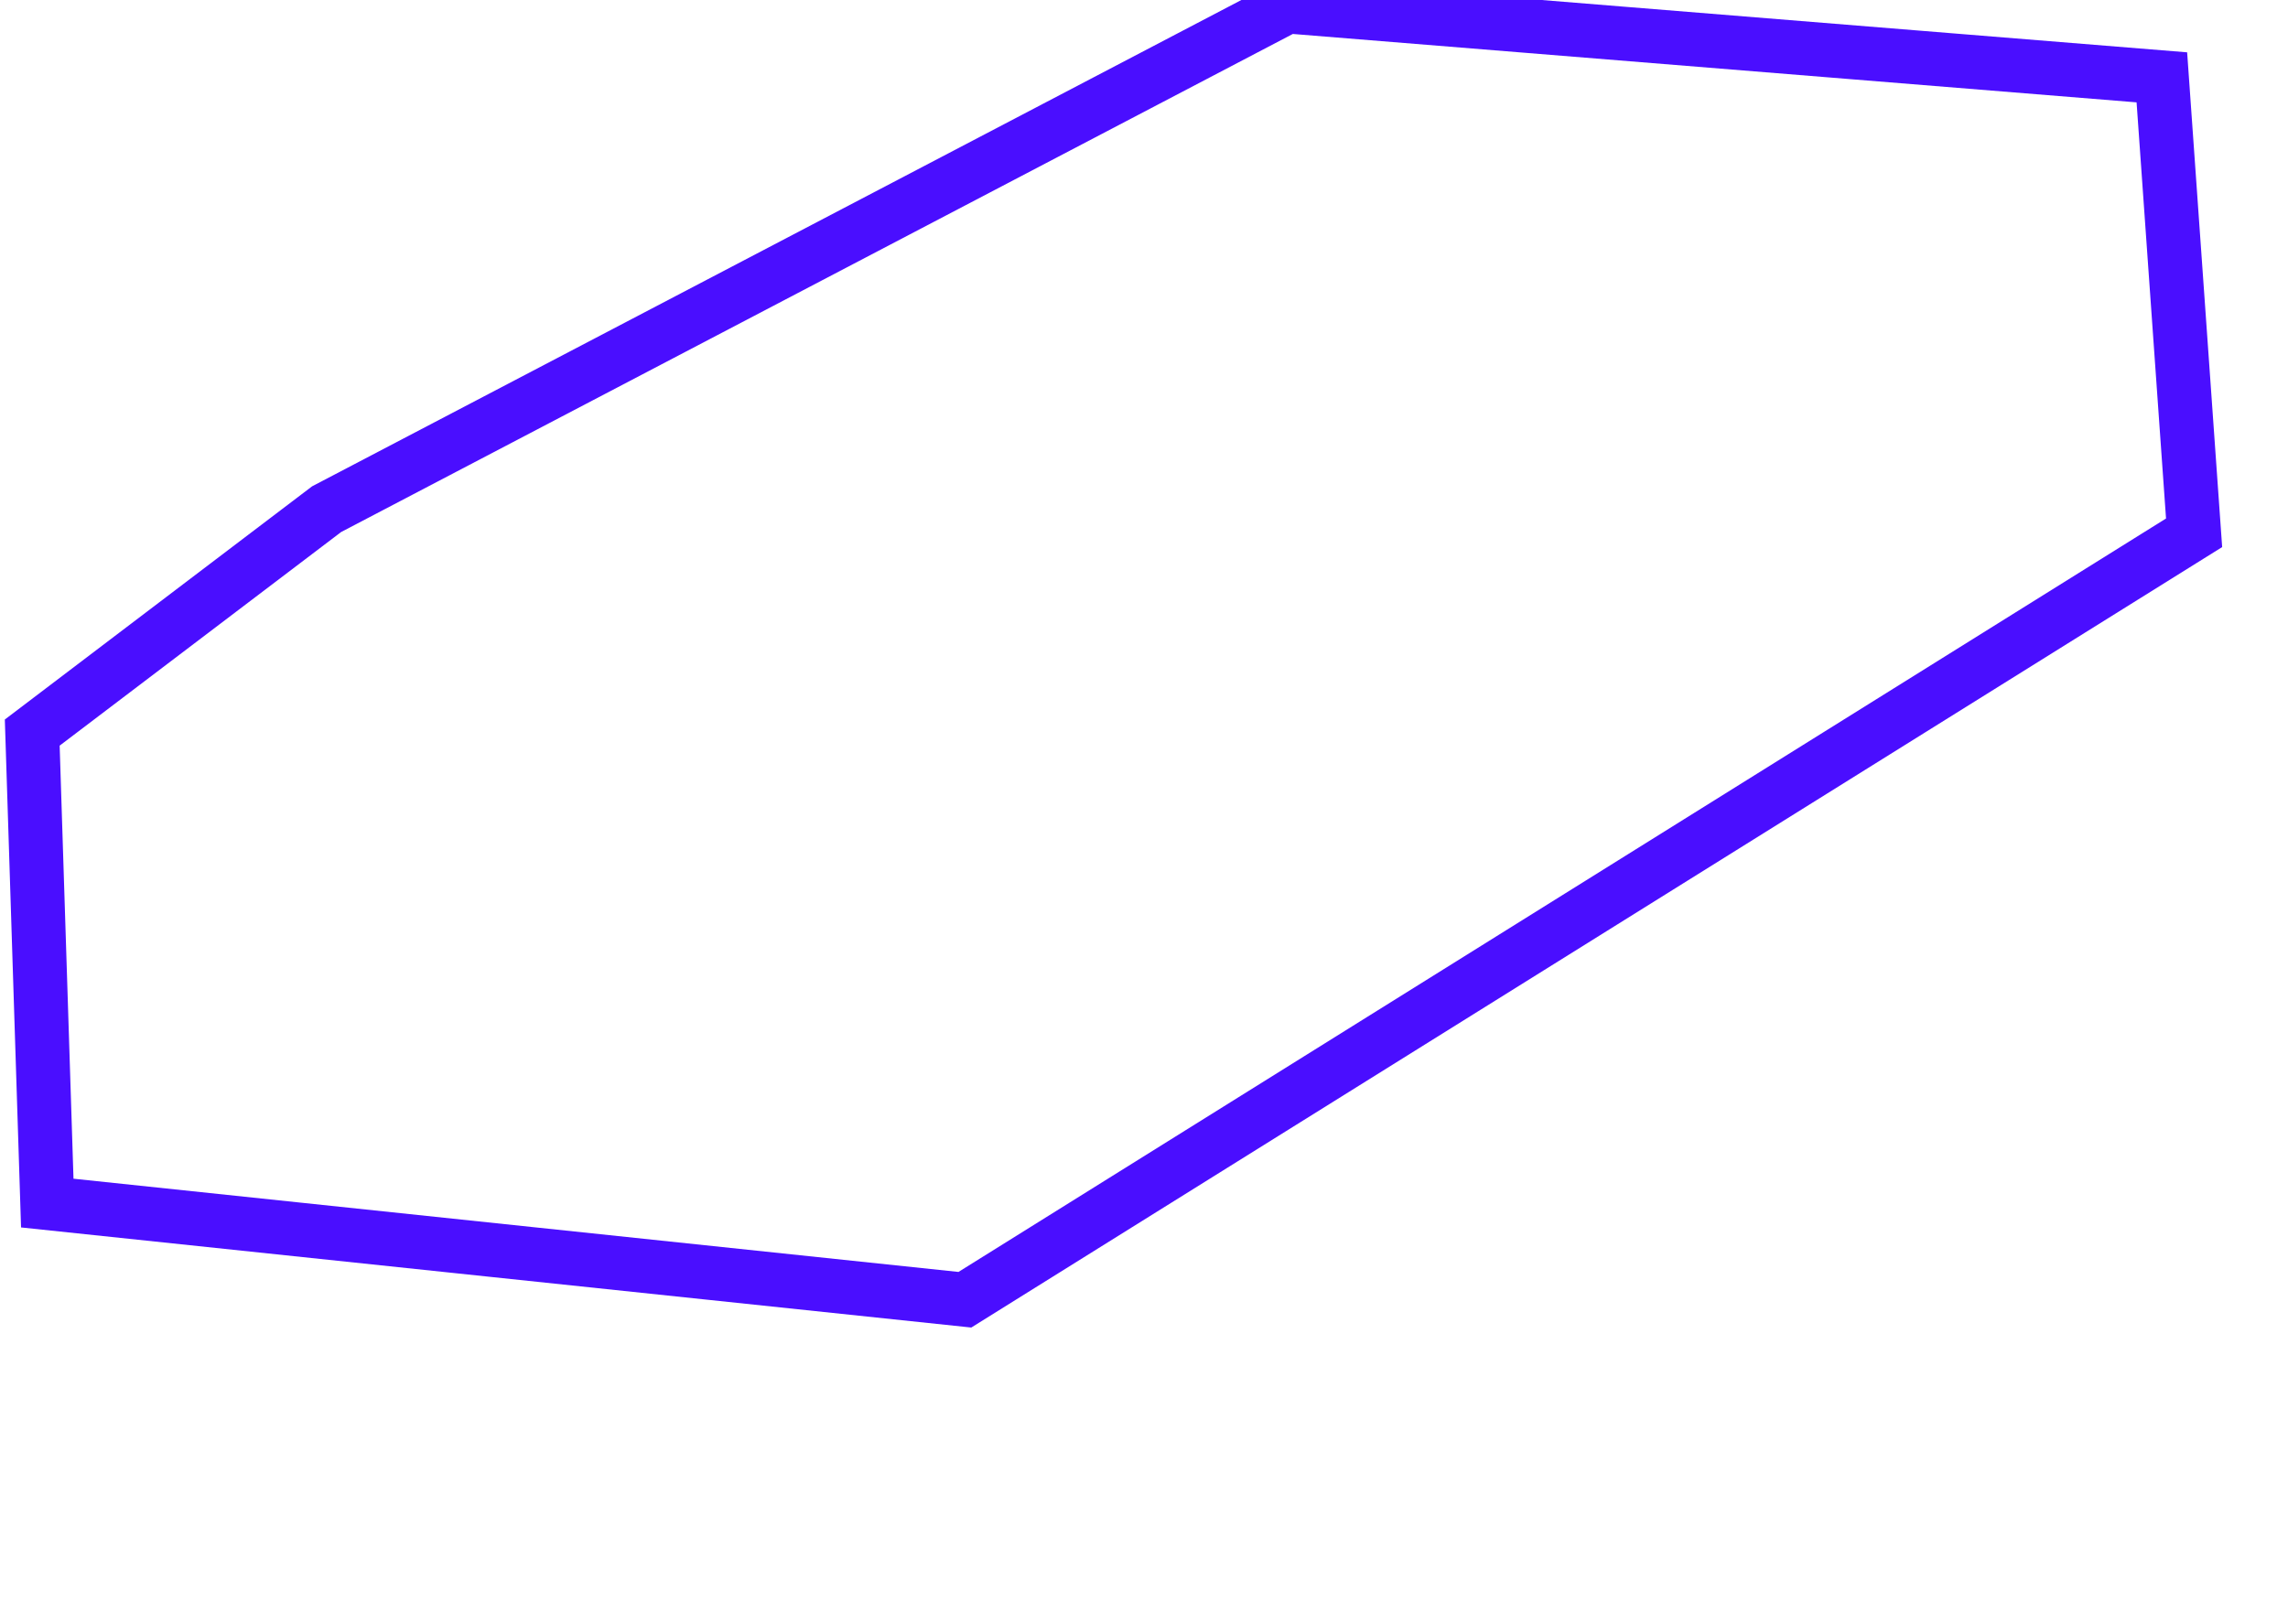 <?xml version="1.0" encoding="UTF-8" standalone="no"?>
<!-- Created with Inkscape (http://www.inkscape.org/) -->

<svg
   version="1.1"
   id="svg8748"
   width="225.333"
   height="160"
   viewBox="0 0 225.333 160"
   sodipodi:docname="organ-7.svg"
   inkscape:version="1.2 (dc2aeda, 2022-05-15)"
   xmlns:inkscape="http://www.inkscape.org/namespaces/inkscape"
   xmlns:sodipodi="http://sodipodi.sourceforge.net/DTD/sodipodi-0.dtd"
   xmlns="http://www.w3.org/2000/svg"
   xmlns:svg="http://www.w3.org/2000/svg">
  <defs
     id="defs8752" />
  <sodipodi:namedview
     id="namedview8750"
     pagecolor="#ffffff"
     bordercolor="#000000"
     borderopacity="0.25"
     inkscape:showpageshadow="2"
     inkscape:pageopacity="0.0"
     inkscape:pagecheckerboard="0"
     inkscape:deskcolor="#d1d1d1"
     showgrid="false"
     inkscape:zoom="4.725"
     inkscape:cx="60.31746"
     inkscape:cy="70.15873"
     inkscape:window-width="1982"
     inkscape:window-height="1161"
     inkscape:window-x="0"
     inkscape:window-y="25"
     inkscape:window-maximized="0"
     inkscape:current-layer="g8754" />
  <g
     inkscape:groupmode="layer"
     inkscape:label="Image"
     id="g8754">
    <path
       style="fill:none;stroke:#4a0eff;stroke-width:5.315"
       d="M 95.026,128.042 216.085,52.487 212.91,7.619 126.772,0.635 32.169,50.159 3.175,72.169 4.656,118.519 Z"
       id="path14344"
       sodipodi:nodetypes="cccccccc" />
  </g>
</svg>
